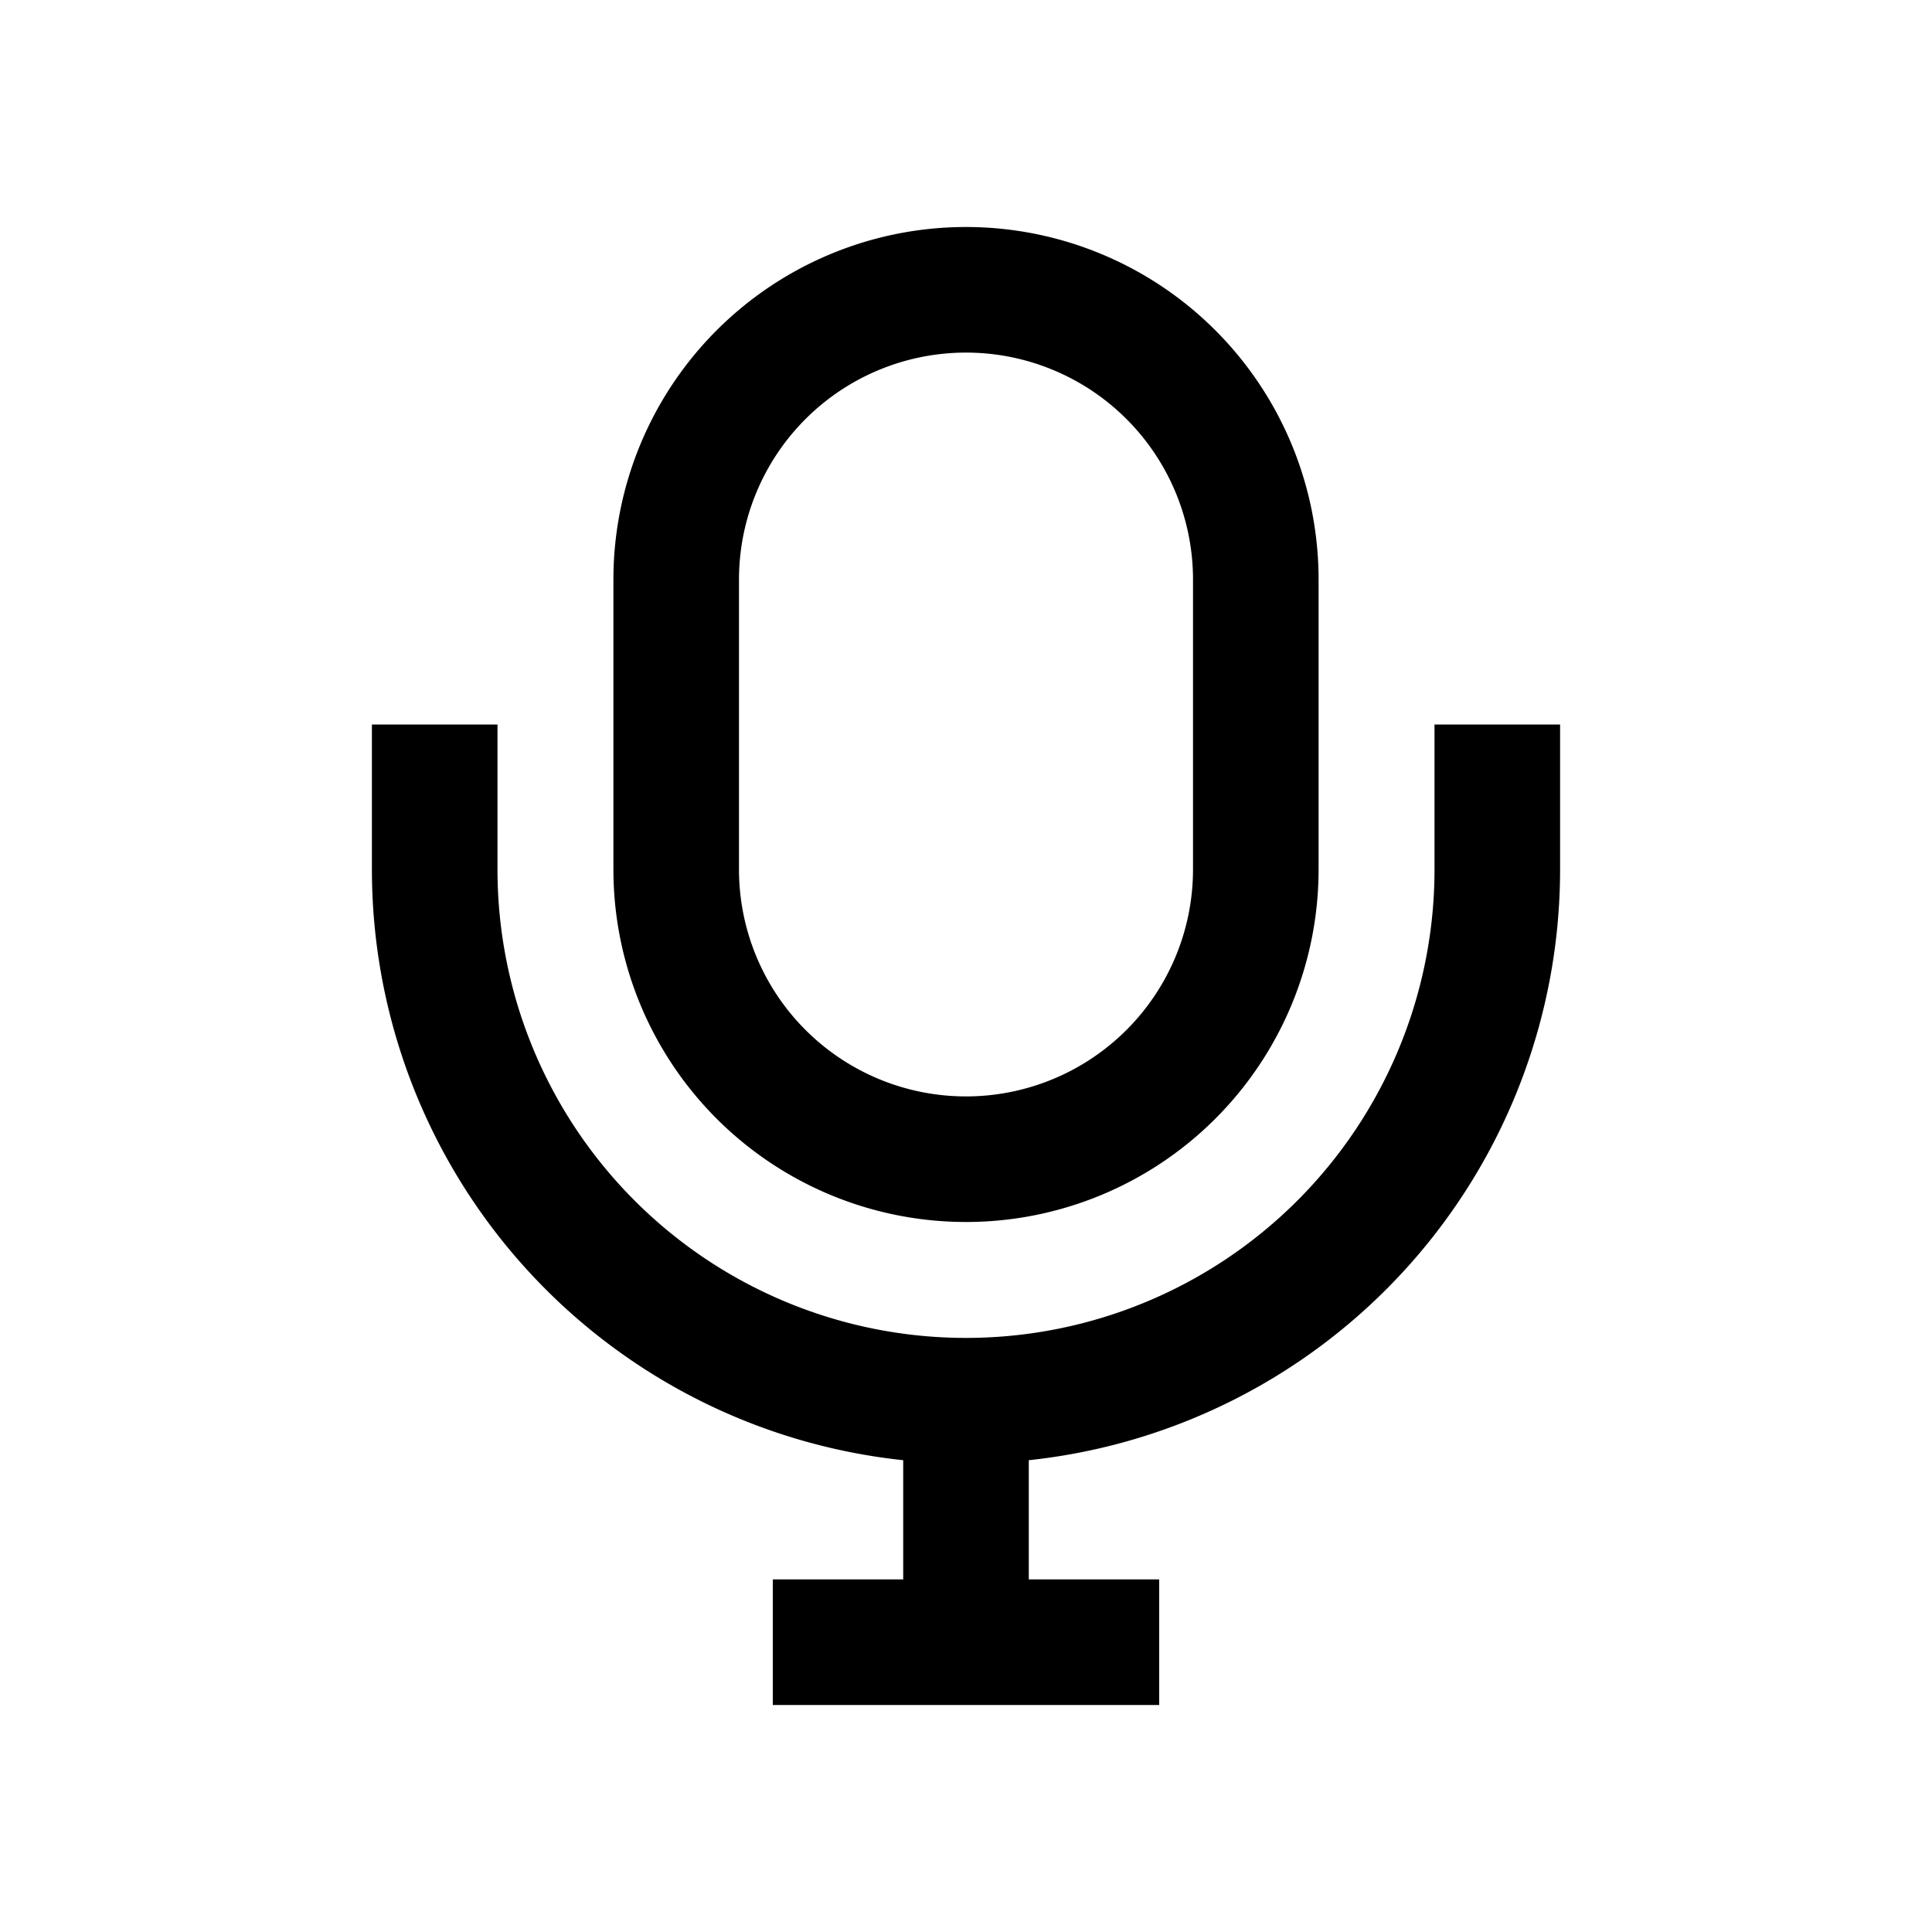 <svg xmlns="http://www.w3.org/2000/svg" fill="currentColor" viewBox="0 0 20 20">
  <path fill-rule="evenodd" d="M10 2.35A3.65 3.65 0 006.35 6v3a3.65 3.65 0 007.3 0V6A3.65 3.65 0 0010 2.35zM7.65 6a2.35 2.35 0 114.7 0v3a2.35 2.35 0 11-4.7 0V6zm-2.5 1.5V9a4.85 4.85 0 109.7 0V7.5h1.3V9a6.15 6.15 0 01-5.5 6.116v1.234H12v1.3H8v-1.3h1.35v-1.234A6.15 6.15 0 013.85 9V7.5h1.3z" clip-rule="evenodd"/>
</svg>
